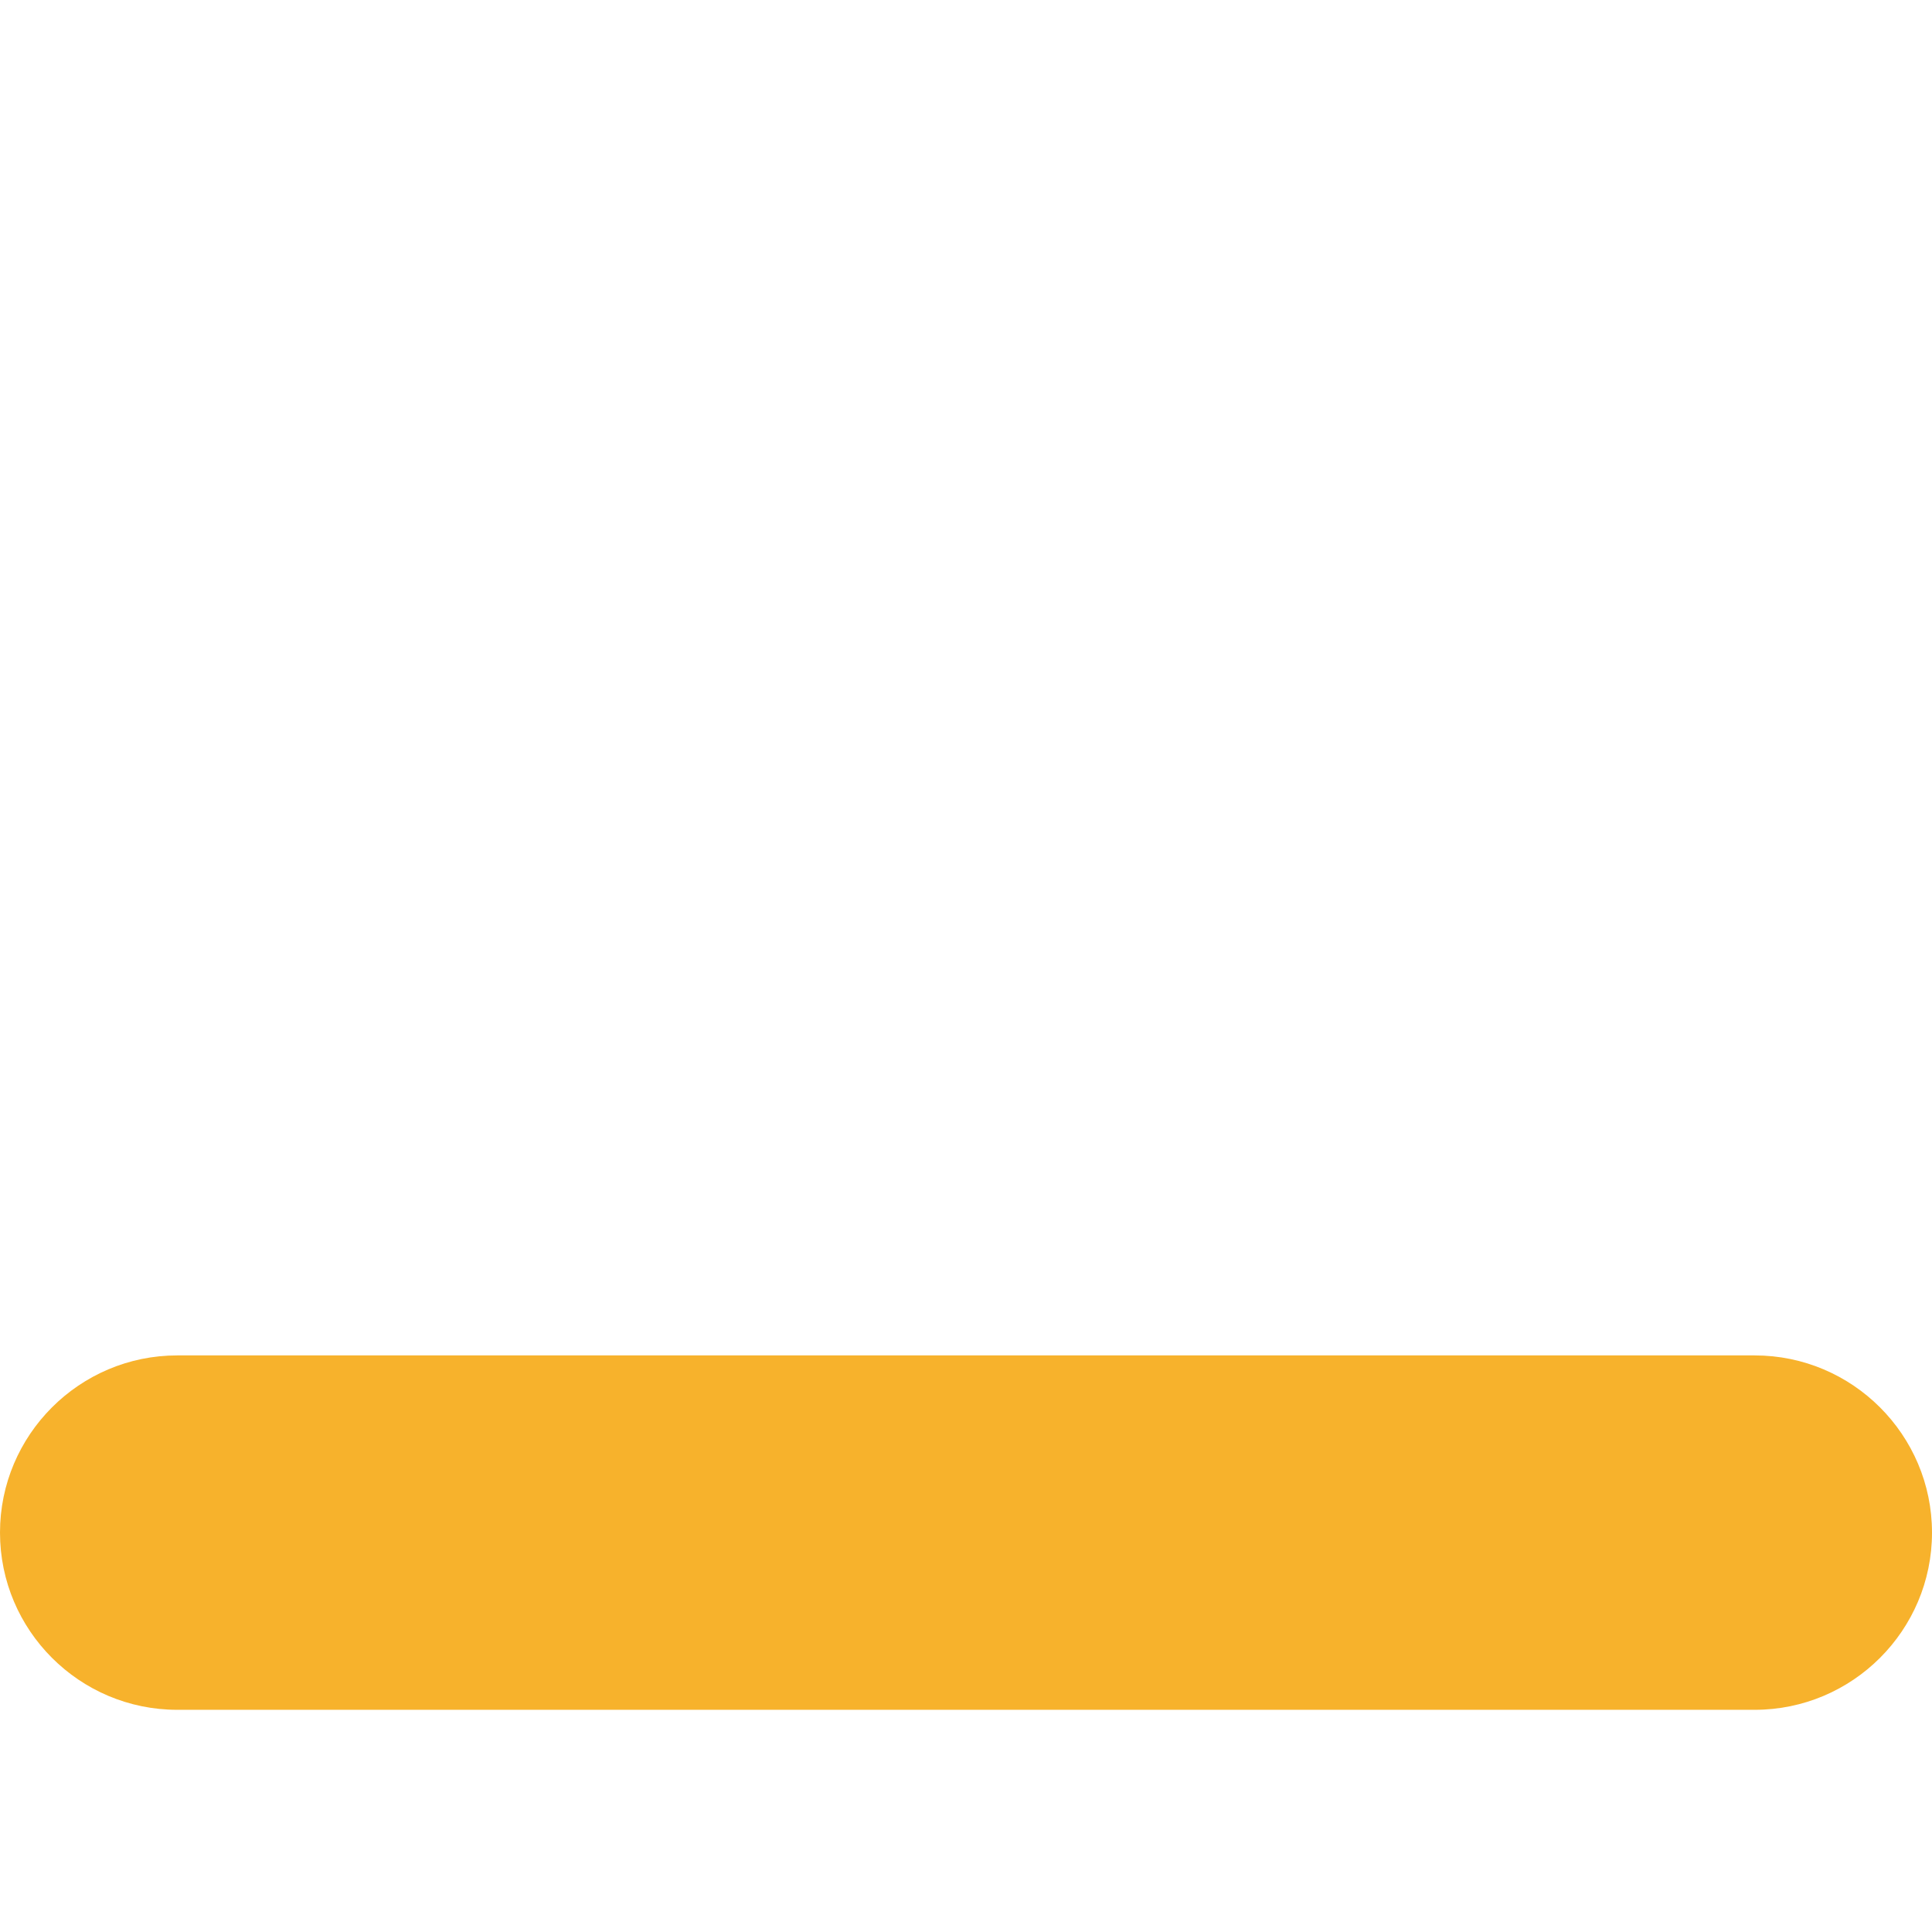 <?xml version="1.0"?>
<svg xmlns="http://www.w3.org/2000/svg" xmlns:xlink="http://www.w3.org/1999/xlink" version="1.1" id="Capa_1" x="0px" y="0px" width="512px" height="512px" viewBox="0 0 358.024 358.024" style="enable-background:new 0 0 358.024 358.024;" xml:space="preserve"><g transform="matrix(1 0 0 1 0 105)"><g>
	<g>
		<path d="M325.16,146.175H32.846C14.733,146.175,0,160.914,0,179.009c0,18.111,14.733,32.84,32.846,32.84H325.16    c18.135,0,32.864-14.729,32.864-32.84C358.018,160.914,343.294,146.175,325.16,146.175z" data-original="#000000" class="active-path" data-old_color="#000000" fill="#F7B22C"/>
	</g>
</g></g> </svg>
